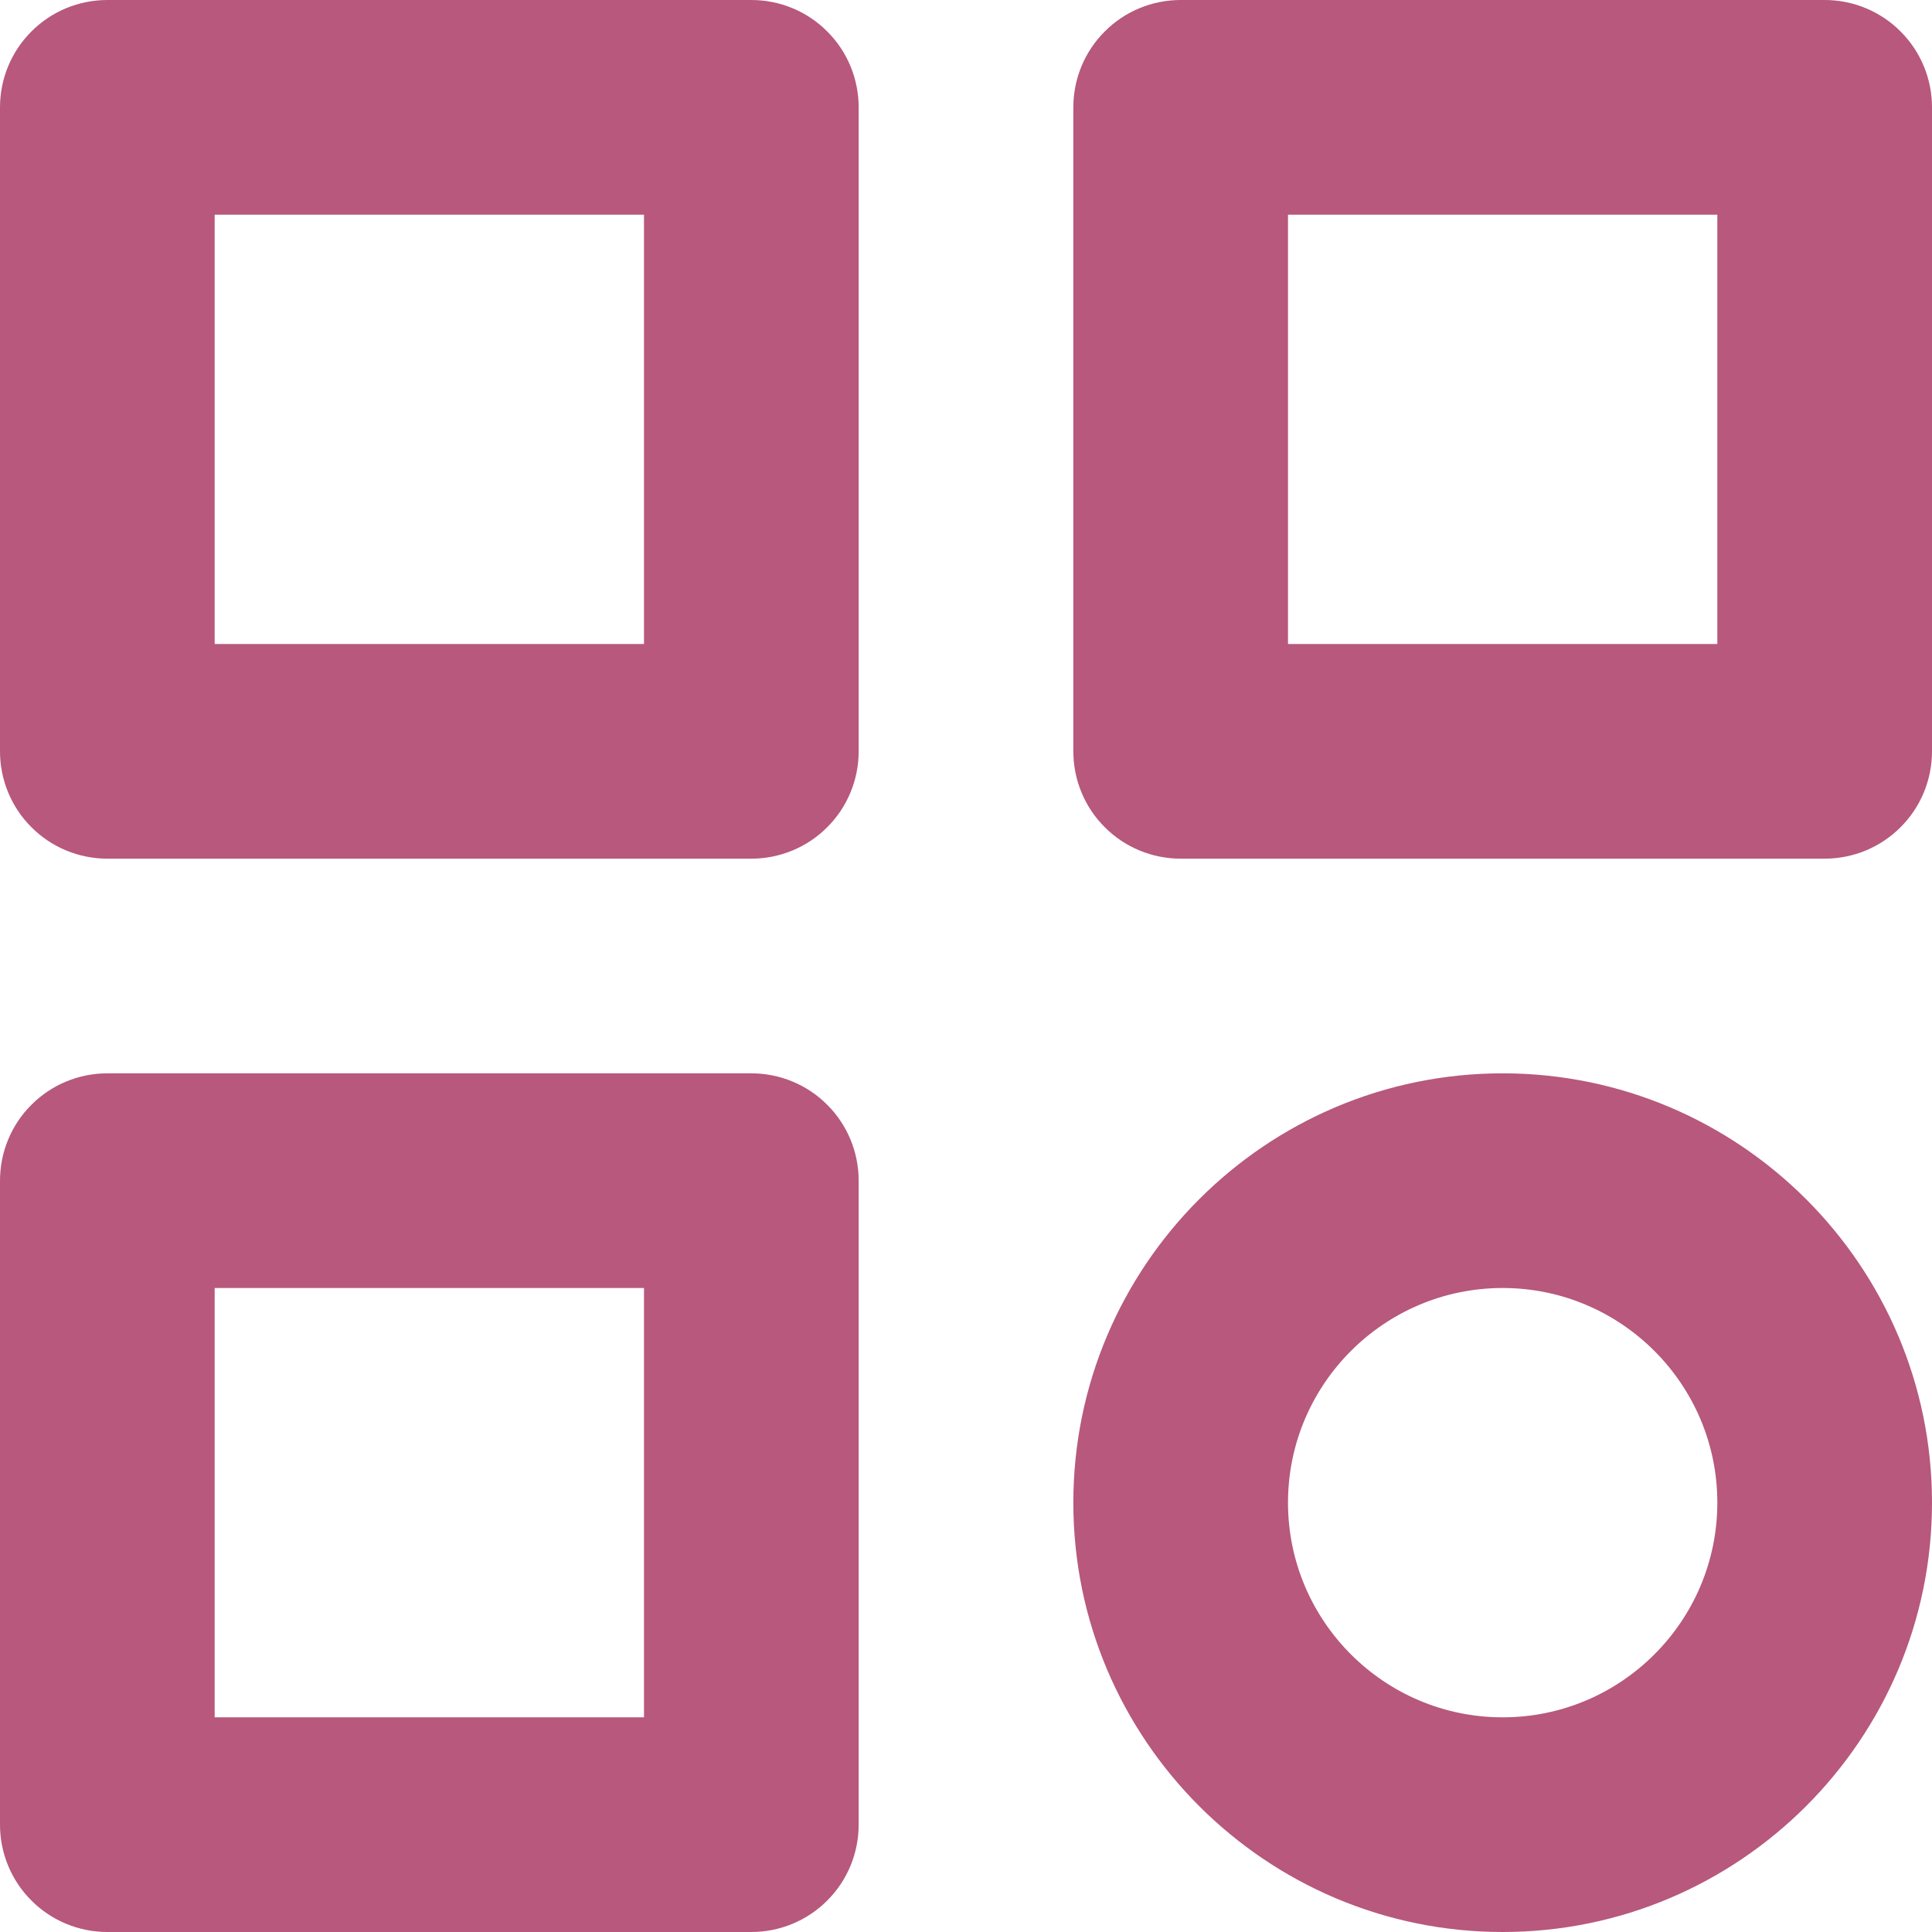 <svg width="18" height="18" viewBox="0 0 18 18" fill="none" xmlns="http://www.w3.org/2000/svg">
<path d="M7 0H1C0.735 0 0.48 0.105 0.293 0.293C0.105 0.48 0 0.735 0 1V7C0 7.265 0.105 7.52 0.293 7.707C0.48 7.895 0.735 8 1 8H7C7.265 8 7.52 7.895 7.707 7.707C7.895 7.52 8 7.265 8 7V1C8 0.735 7.895 0.48 7.707 0.293C7.52 0.105 7.265 0 7 0ZM6 6H2V2H6V6ZM17 0H11C10.735 0 10.48 0.105 10.293 0.293C10.105 0.48 10 0.735 10 1V7C10 7.265 10.105 7.52 10.293 7.707C10.48 7.895 10.735 8 11 8H17C17.265 8 17.52 7.895 17.707 7.707C17.895 7.52 18 7.265 18 7V1C18 0.735 17.895 0.48 17.707 0.293C17.52 0.105 17.265 0 17 0ZM16 6H12V2H16V6ZM7 10H1C0.735 10 0.48 10.105 0.293 10.293C0.105 10.48 0 10.735 0 11V17C0 17.265 0.105 17.52 0.293 17.707C0.48 17.895 0.735 18 1 18H7C7.265 18 7.52 17.895 7.707 17.707C7.895 17.52 8 17.265 8 17V11C8 10.735 7.895 10.48 7.707 10.293C7.52 10.105 7.265 10 7 10ZM6 16H2V12H6V16ZM14 10C11.794 10 10 11.794 10 14C10 16.206 11.794 18 14 18C16.206 18 18 16.206 18 14C18 11.794 16.206 10 14 10ZM14 16C12.897 16 12 15.103 12 14C12 12.897 12.897 12 14 12C15.103 12 16 12.897 16 14C16 15.103 15.103 16 14 16Z" fill="#B7587C"/>
</svg>

